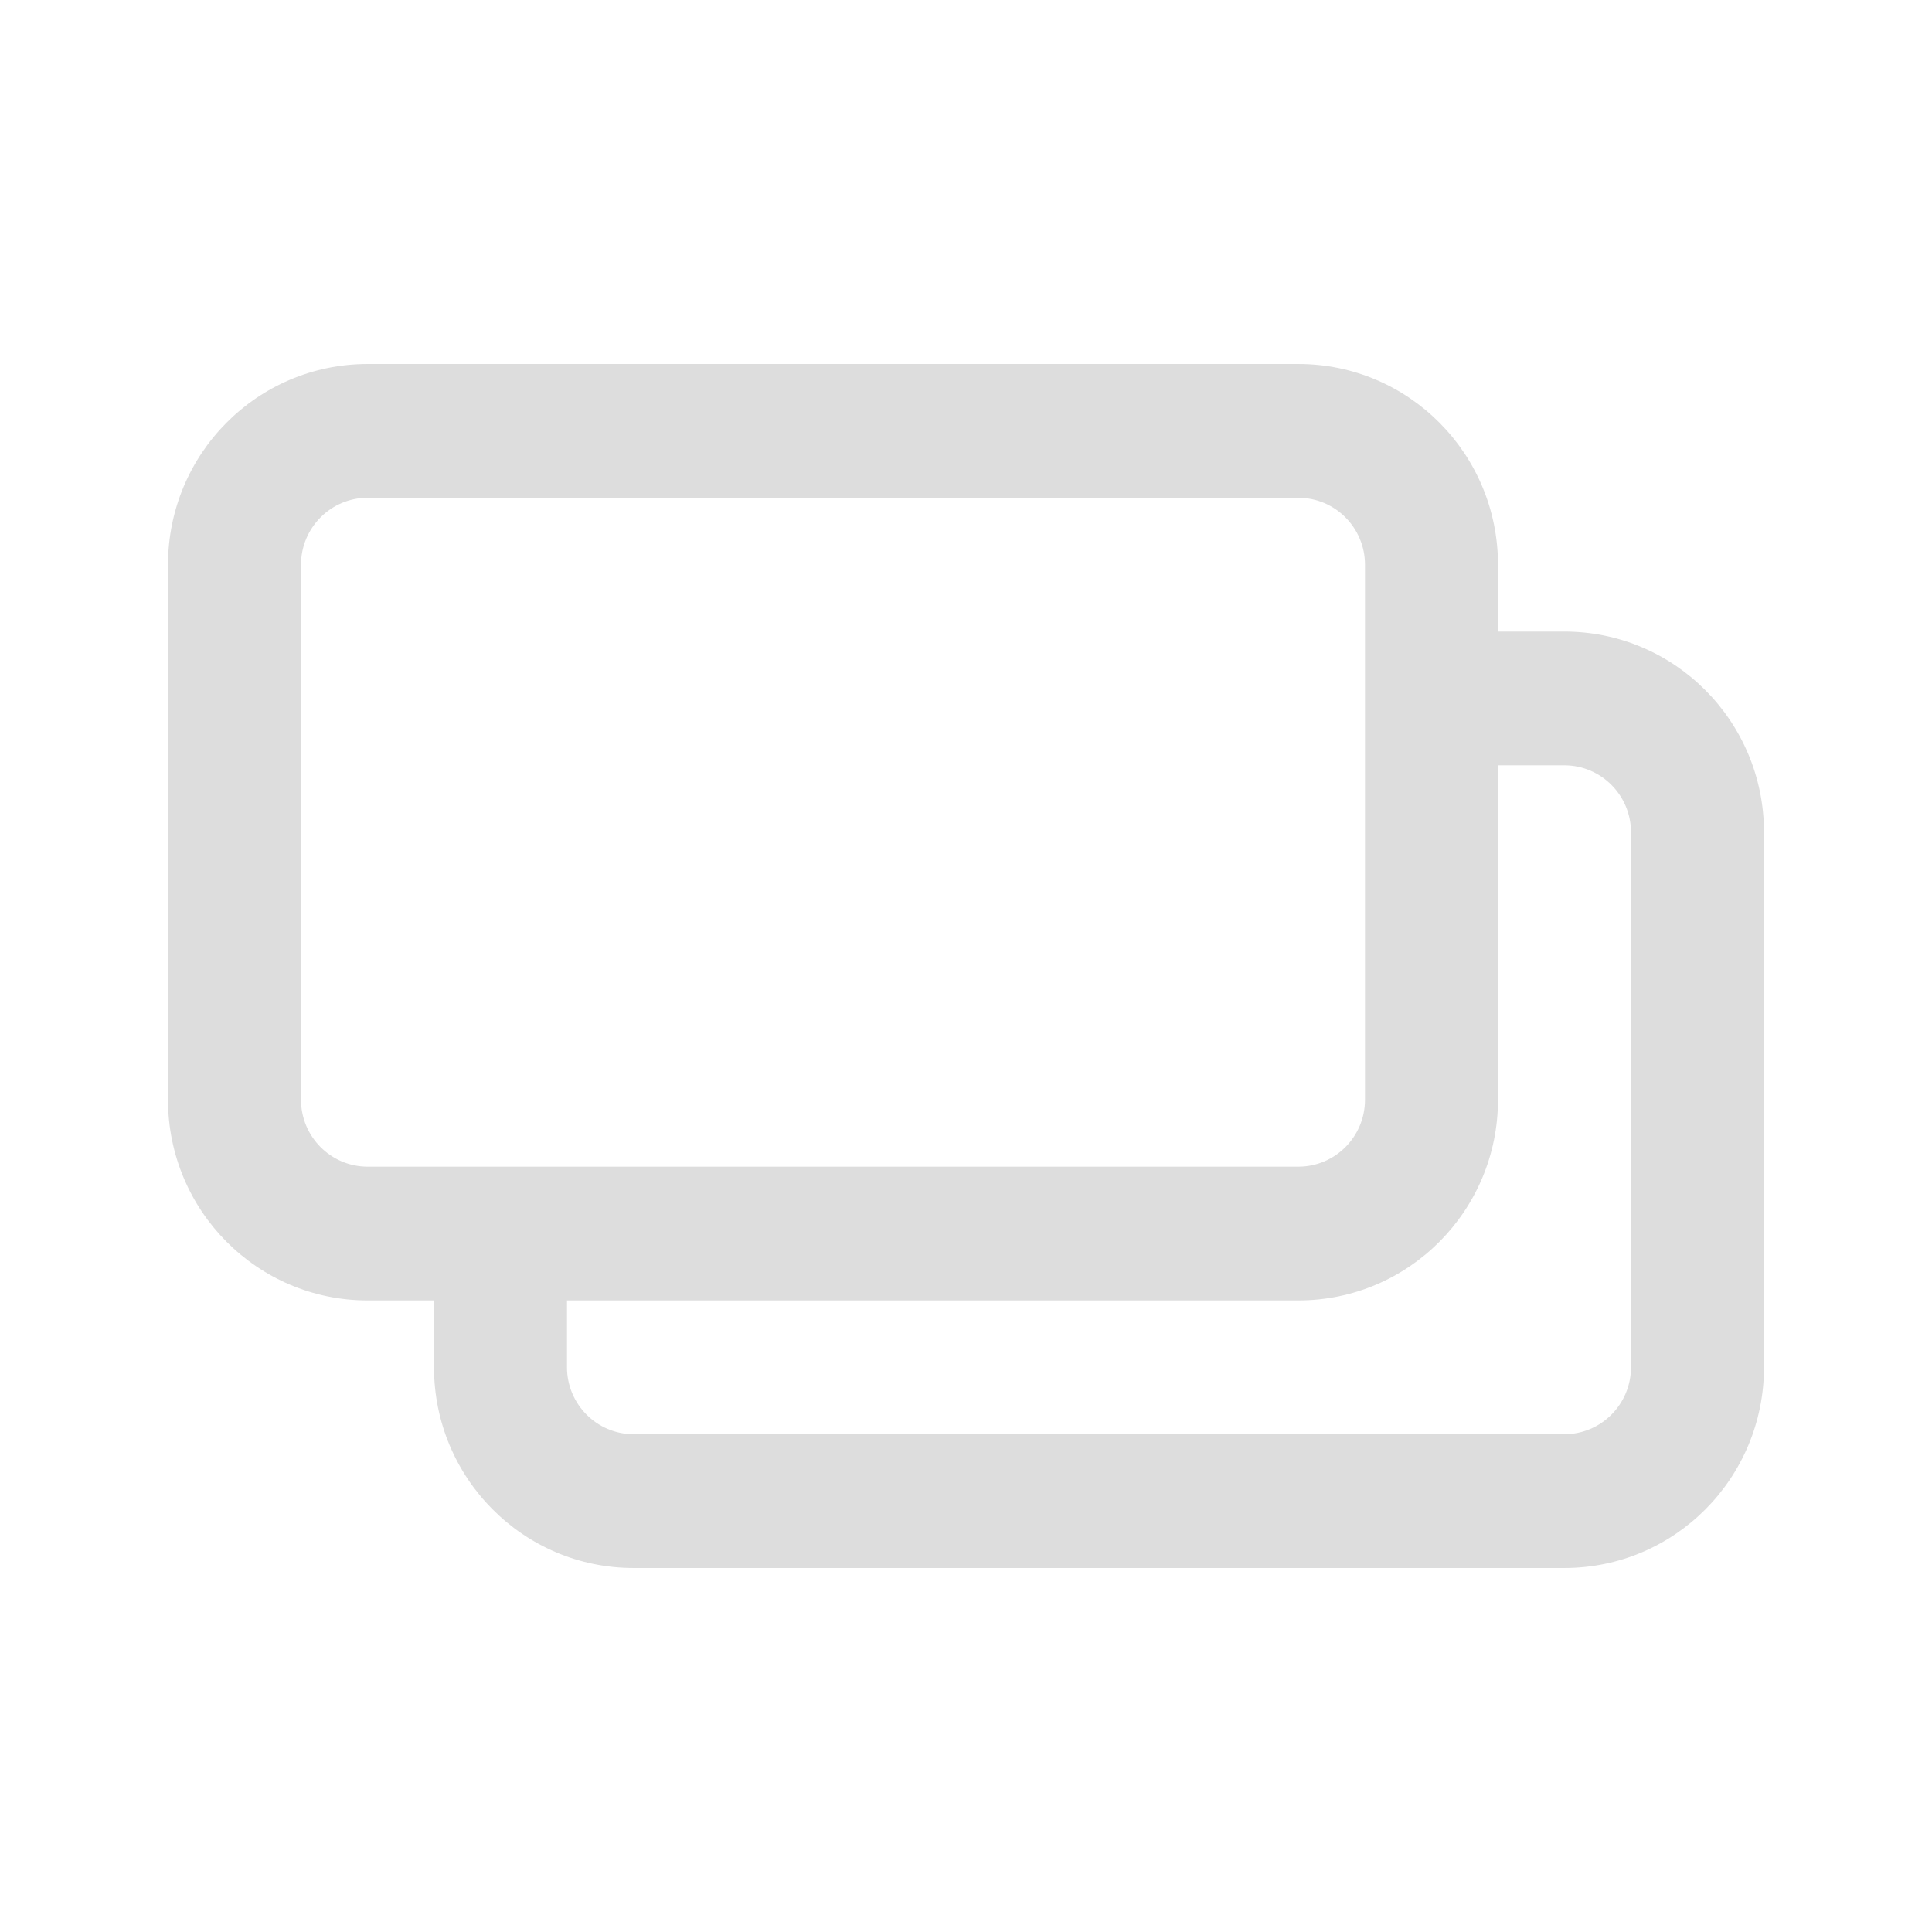 <?xml version="1.0" encoding="UTF-8"?>
<svg width="69px" height="69px" viewBox="0 0 69 69" version="1.1" xmlns="http://www.w3.org/2000/svg" xmlns:xlink="http://www.w3.org/1999/xlink">
    <!-- Generator: Sketch 59.1 (86144) - https://sketch.com -->
    <title>u-icon-external</title>
    <desc>Created with Sketch.</desc>
    <g id="u-icon-external" stroke="none" stroke-width="1" fill="none" fill-rule="evenodd">
        <g id="Group-3-Copy-2" transform="translate(6, 13)" fill="#DDDDDD">
            <path d="M52.25,35.833 C52.248,37.152 51.186,38.22 49.875,38.222 L16.625,38.222 C15.314,38.22 14.252,37.152 14.25,35.833 L14.25,33.444 L40.375,33.444 C44.31,33.442 47.498,30.236 47.5,26.278 L47.5,14.333 L49.875,14.333 C51.186,14.336 52.248,15.404 52.25,16.722 L52.25,35.833 Z M4.75,26.278 L4.75,7.167 C4.752,5.848 5.814,4.78 7.125,4.778 L40.375,4.778 C41.686,4.78 42.748,5.848 42.75,7.167 L42.75,26.278 C42.748,27.596 41.686,28.664 40.375,28.667 L7.125,28.667 C5.814,28.664 4.752,27.596 4.75,26.278 L4.75,26.278 Z M49.875,9.556 L47.5,9.556 L47.5,7.167 C47.498,3.208 44.31,0.002 40.375,0 L7.125,0 C3.19,0.002 0.002,3.208 0,7.167 L0,26.278 C0.002,30.236 3.19,33.442 7.125,33.444 L9.5,33.444 L9.5,35.833 C9.502,39.792 12.69,42.998 16.625,43 L49.875,43 C53.81,42.998 56.998,39.792 57,35.833 L57,16.722 C56.998,12.764 53.81,9.558 49.875,9.556 L49.875,9.556 Z" id="Fill-1"></path>
        </g>
    </g>
</svg>